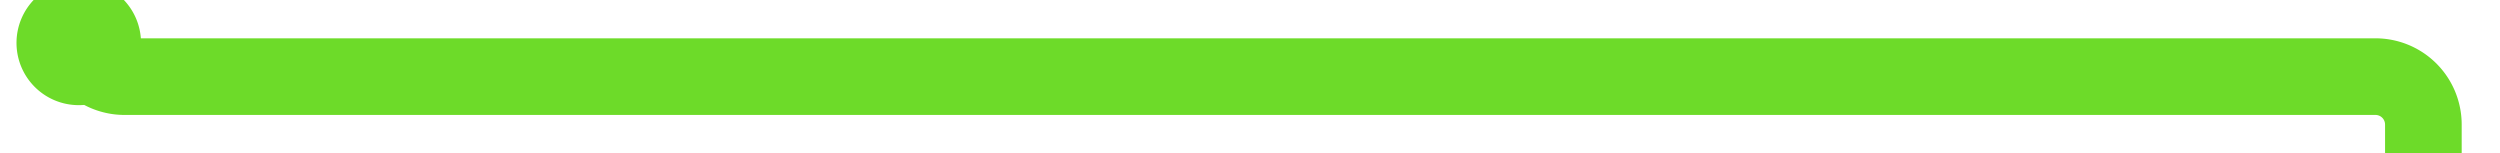 ﻿<?xml version="1.0" encoding="utf-8"?>
<svg version="1.1" xmlns:xlink="http://www.w3.org/1999/xlink" width="261px" height="16px" preserveAspectRatio="xMinYMid meet" viewBox="7078 2253  261 14" xmlns="http://www.w3.org/2000/svg">
  <path d="M 7086 2255  A 5 5 0 0 0 7091 2260 L 7326 2260  A 5 5 0 0 1 7331 2265 L 7331 2752  A 5 5 0 0 0 7336 2757 L 7634 2757  " stroke-width="8" stroke="#6ddb29" fill="none" />
  <path d="M 7086.223 2249.978  A 6.5 6.5 0 0 0 7079.723 2256.478 A 6.5 6.5 0 0 0 7086.223 2262.978 A 6.5 6.5 0 0 0 7092.723 2256.478 A 6.5 6.5 0 0 0 7086.223 2249.978 Z M 7630 2772.4  L 7646 2757  L 7630 2741.6  L 7630 2772.4  Z " fill-rule="nonzero" fill="#6ddb29" stroke="none" />
</svg>